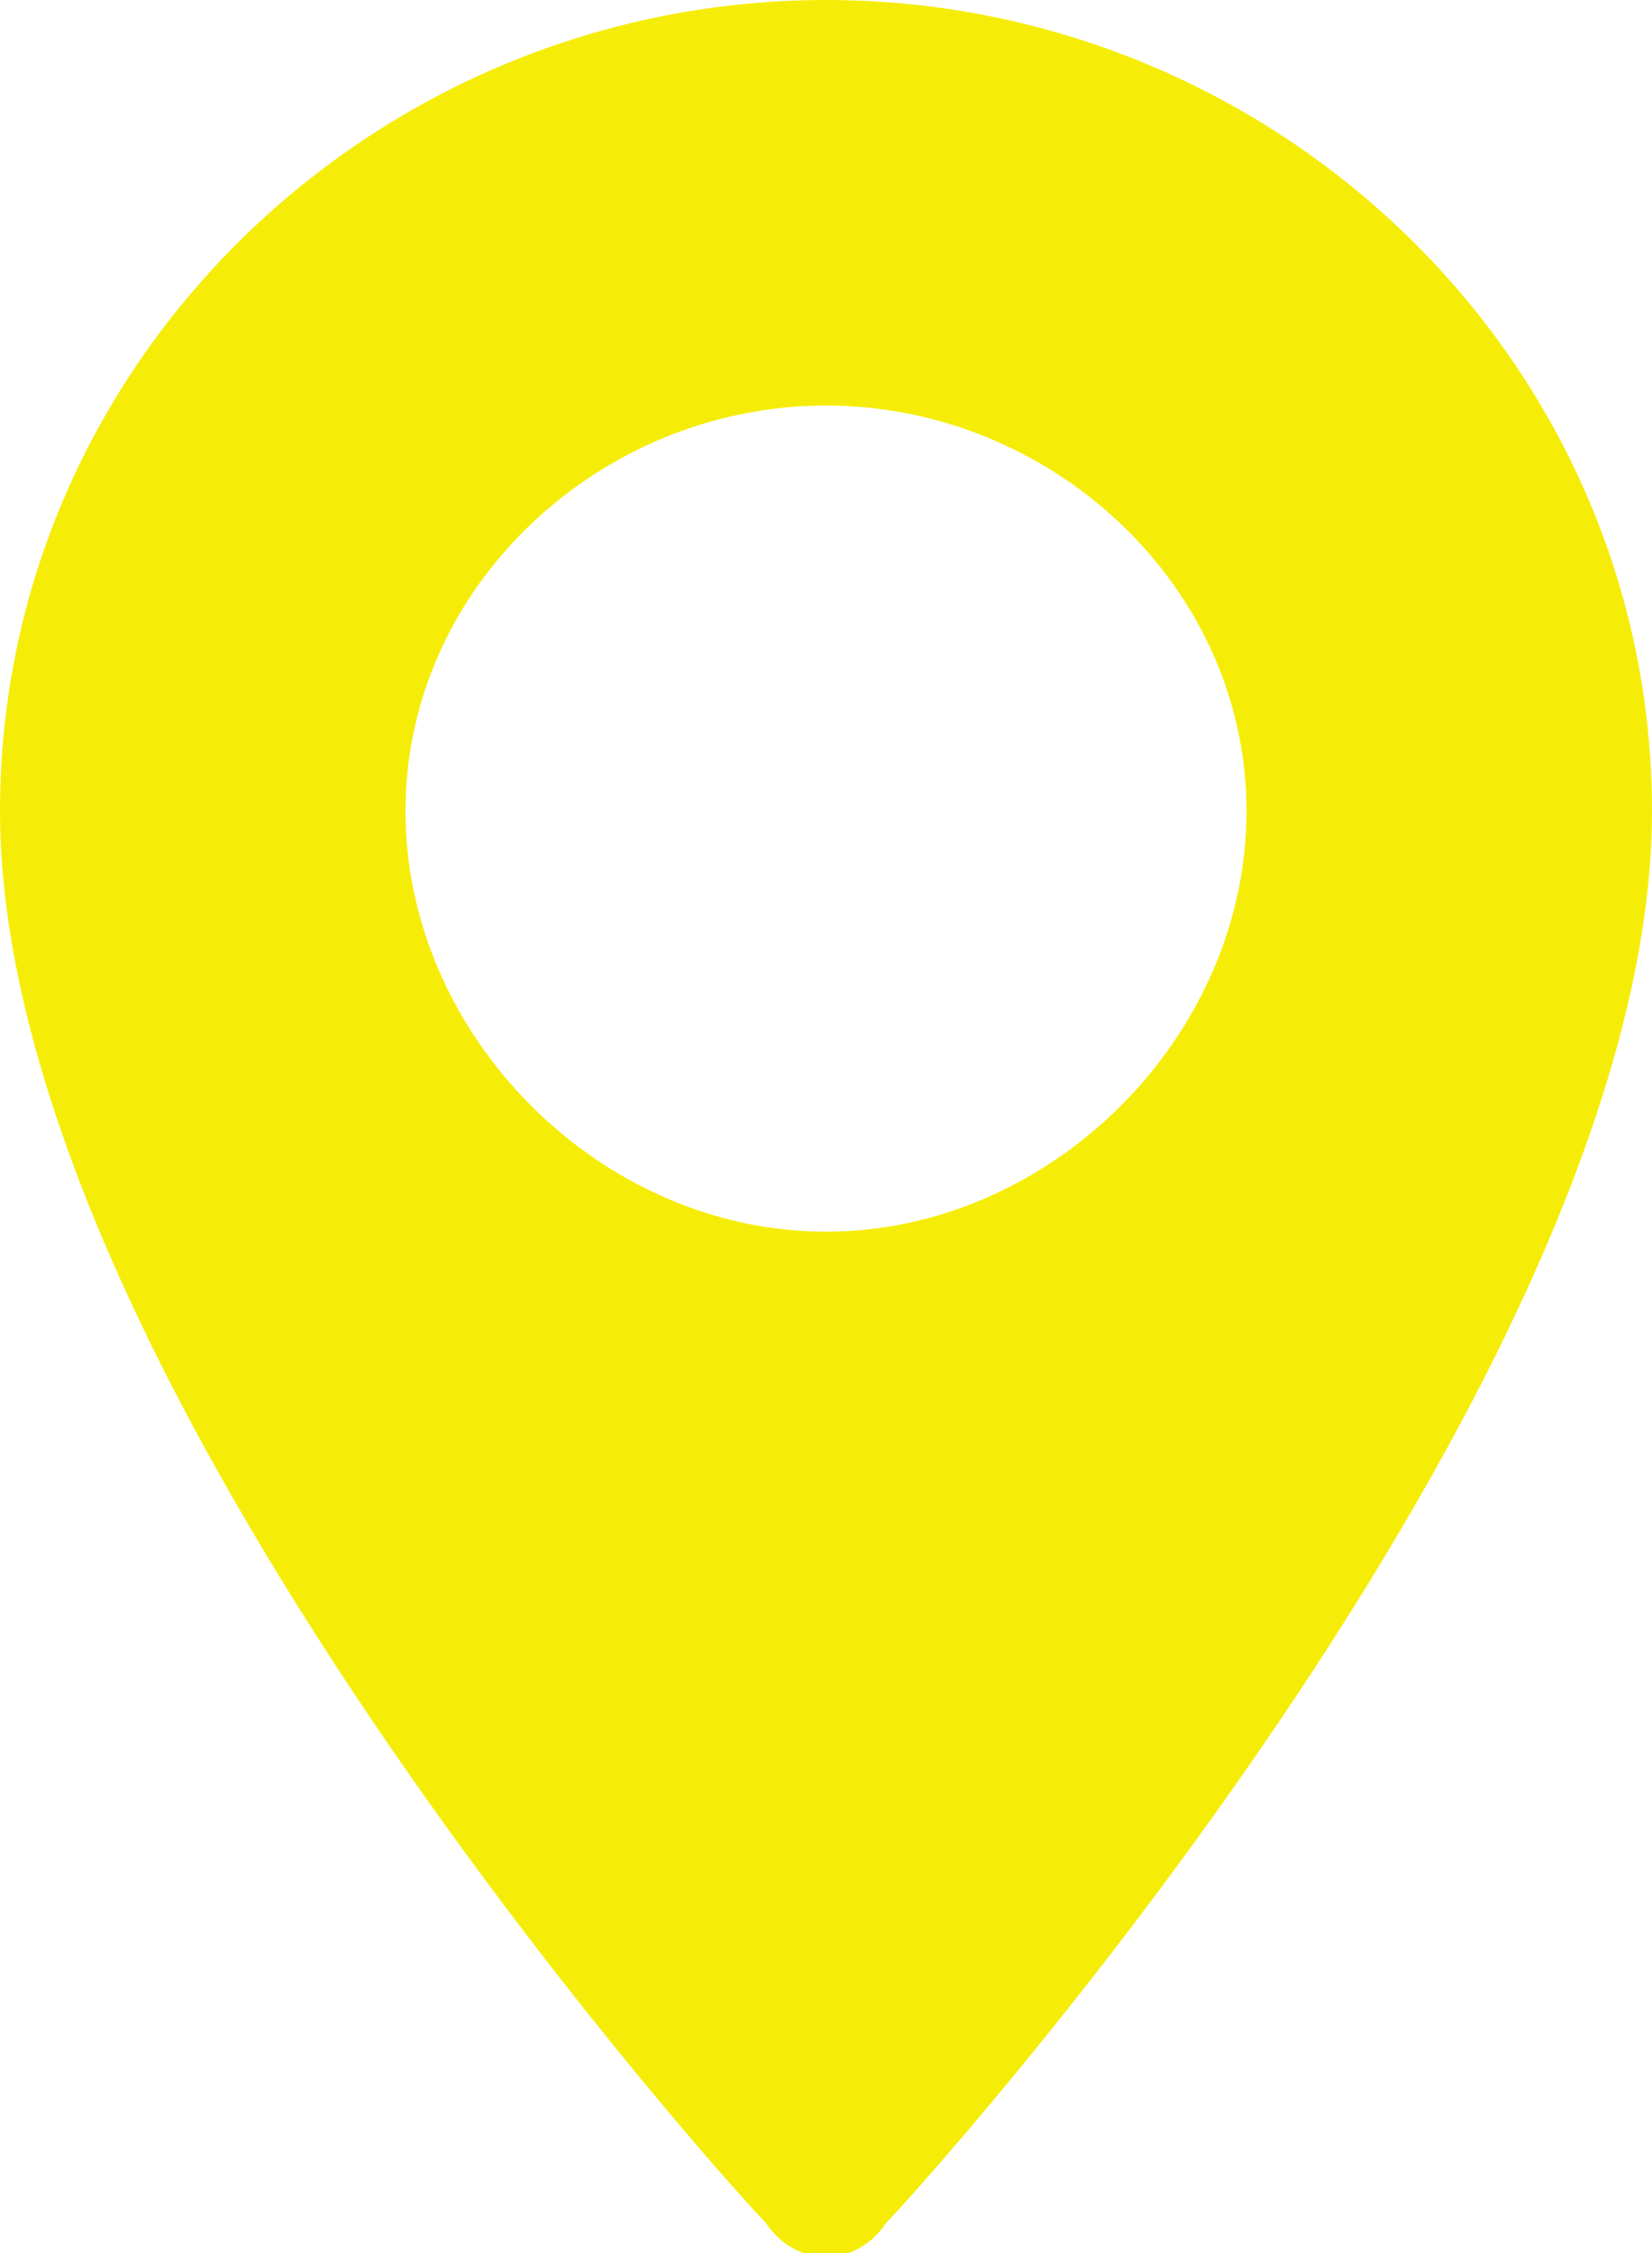 <svg version="1.2" xmlns="http://www.w3.org/2000/svg" viewBox="0 0 11 15" width="11" height="15"><style>.a{fill:#f5ed08}</style><path fill-rule="evenodd" class="a" d="m5.5 0c-3 0-5.5 2.4-5.5 5.4 0 3.8 4.9 9.2 5.1 9.4 0.2 0.3 0.6 0.3 0.8 0 0.2-0.2 5.1-5.6 5.1-9.4 0-3-2.5-5.4-5.5-5.4zm0 8.2c-1.5 0-2.8-1.3-2.8-2.8 0-1.5 1.3-2.7 2.8-2.7 1.5 0 2.8 1.2 2.8 2.7 0 1.5-1.3 2.8-2.8 2.8z"/></svg>